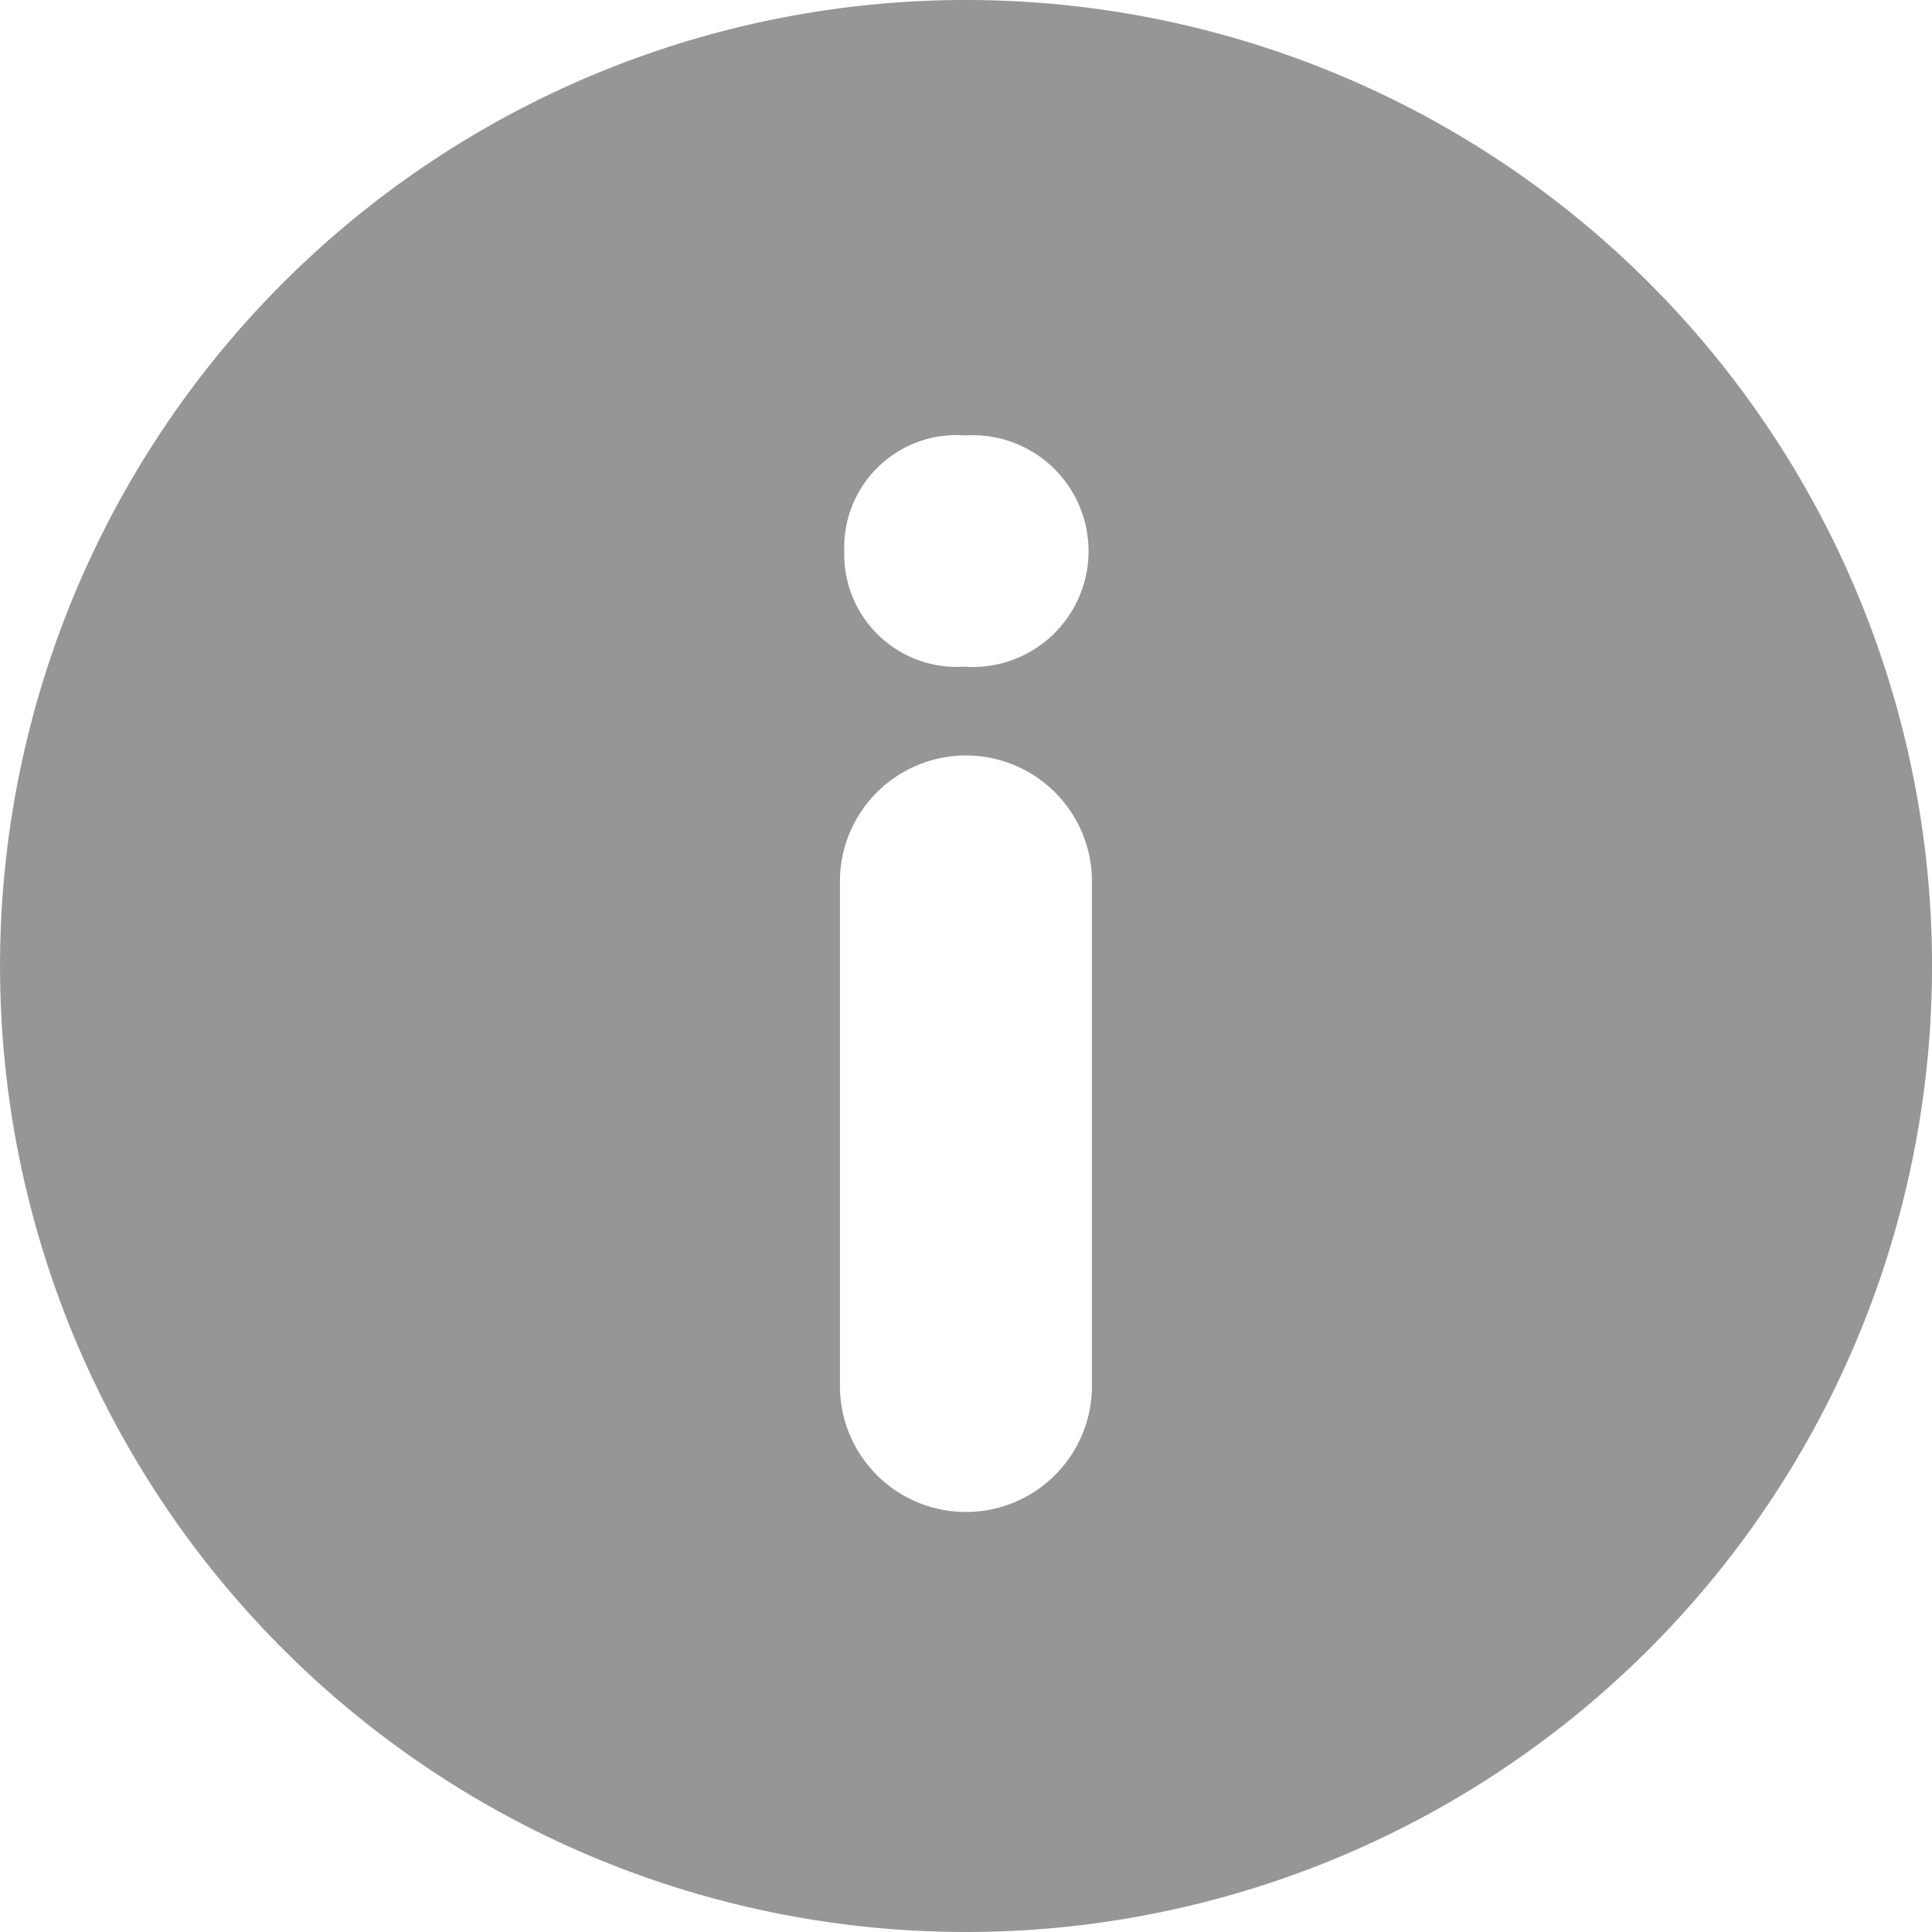 <svg xmlns="http://www.w3.org/2000/svg" width="16" height="16" viewBox="0 0 16 16">
  <g id="info-button" transform="translate(101)">
    <g id="Group_10475" data-name="Group 10475" transform="translate(-101)">
      <path id="Path_16464" fill="#969696" d="M13.657 2.343a8 8 0 1 0 0 11.314 8 8 0 0 0 0-11.314zm-4.614 9.135a1.043 1.043 0 0 1-2.087 0V7.3a1.043 1.043 0 0 1 2.087 0zM7.981 5.521a.931.931 0 0 1-.989-.951.93.93 0 0 1 1-.964.96.96 0 1 1-.012 1.915z" data-name="Path 16464"/>
    </g>
  </g>
</svg>